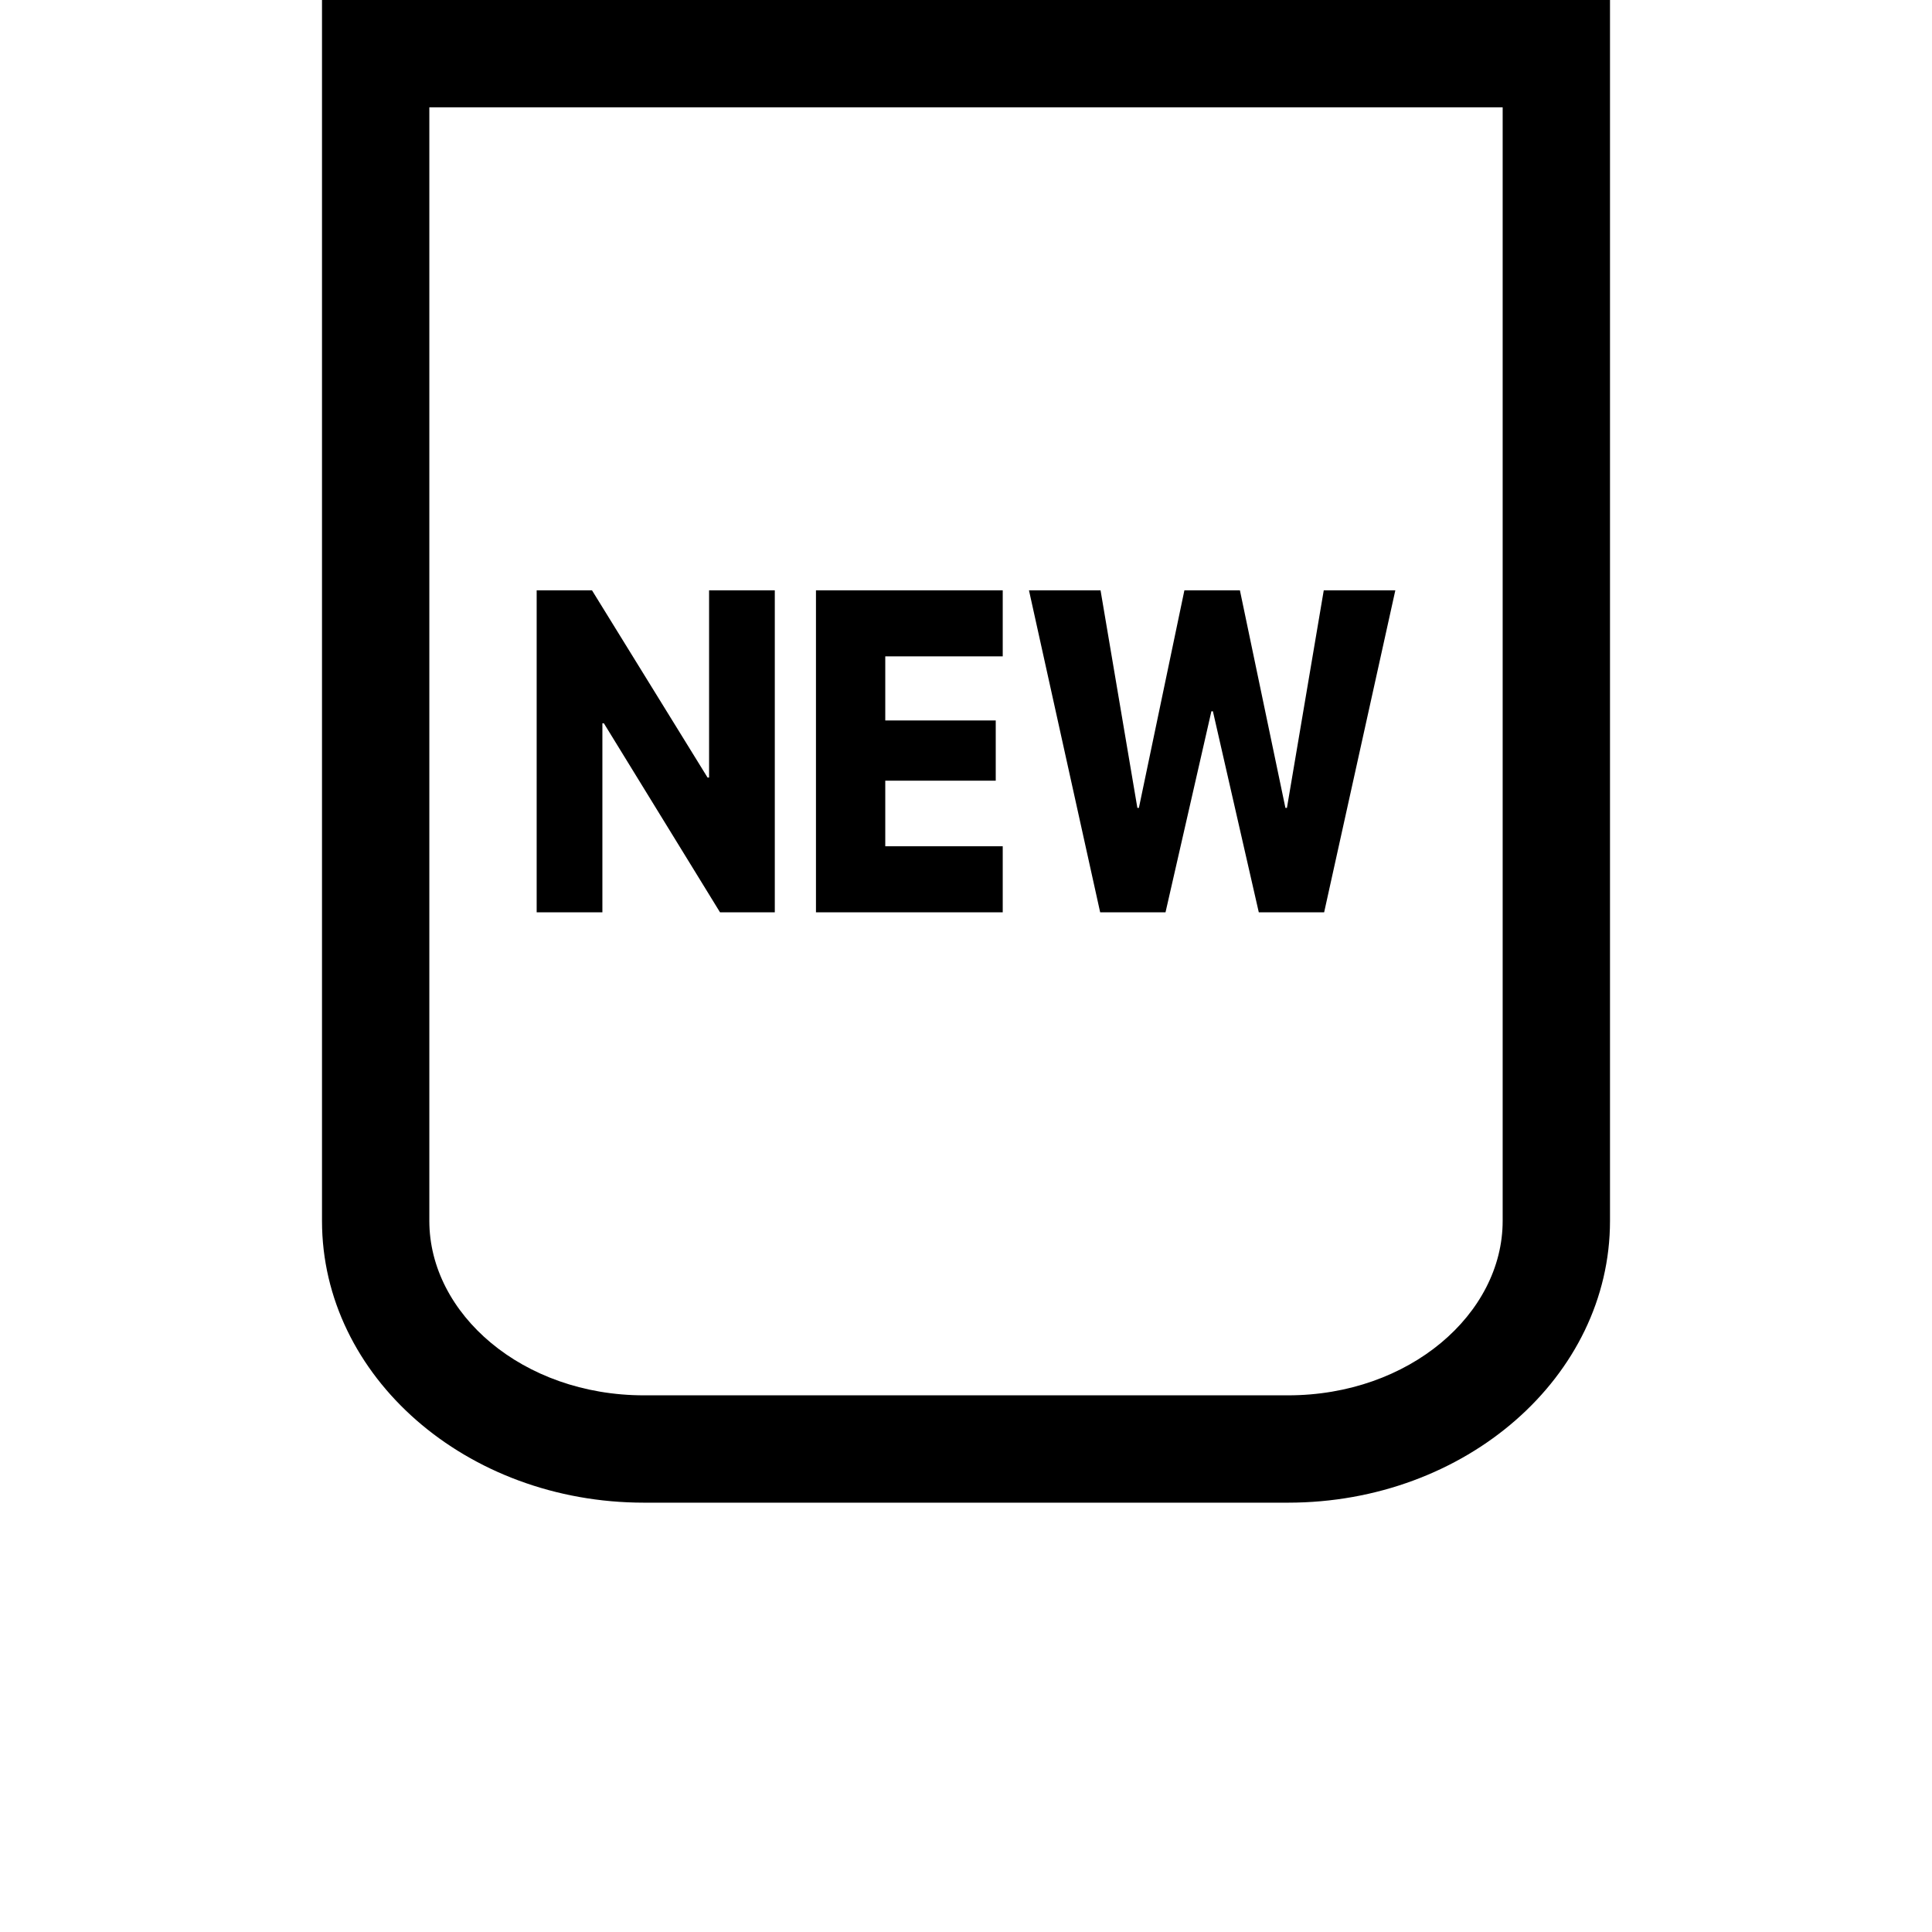 <svg viewBox="0 0 1024 1024" version="1.1" xmlns="http://www.w3.org/2000/svg"><path d="M227.555 56.889v590.221c0 49.241 49.376 92.445 113.778 92.445h341.334c64.401 0 113.777-43.204 113.777-92.445V56.889H227.556zM170.667 0h682.666v647.111c0 82.475-76.41 149.334-170.666 149.334H341.333c-94.256 0-170.666-66.859-170.666-149.334V0z m148.609 483.555h-34.831V312.889h29.326l61.256 99.23h0.801v-99.23h34.831v170.666h-29.026l-61.556-100.176h-0.801v100.176z m212.191-35.009v35.009h-98.989V312.889h98.99v35.009h-62.257v33.944h58.552v31.933h-58.552v34.772h62.256z m110.6-71.554l-24.322 106.563h-34.632l-37.734-170.666h37.935l19.517 115.315h0.801l24.122-115.315h29.426l24.122 115.315h0.801l19.517-115.315h37.934l-37.734 170.666h-34.632l-24.321-106.563h-0.801z" /></svg>